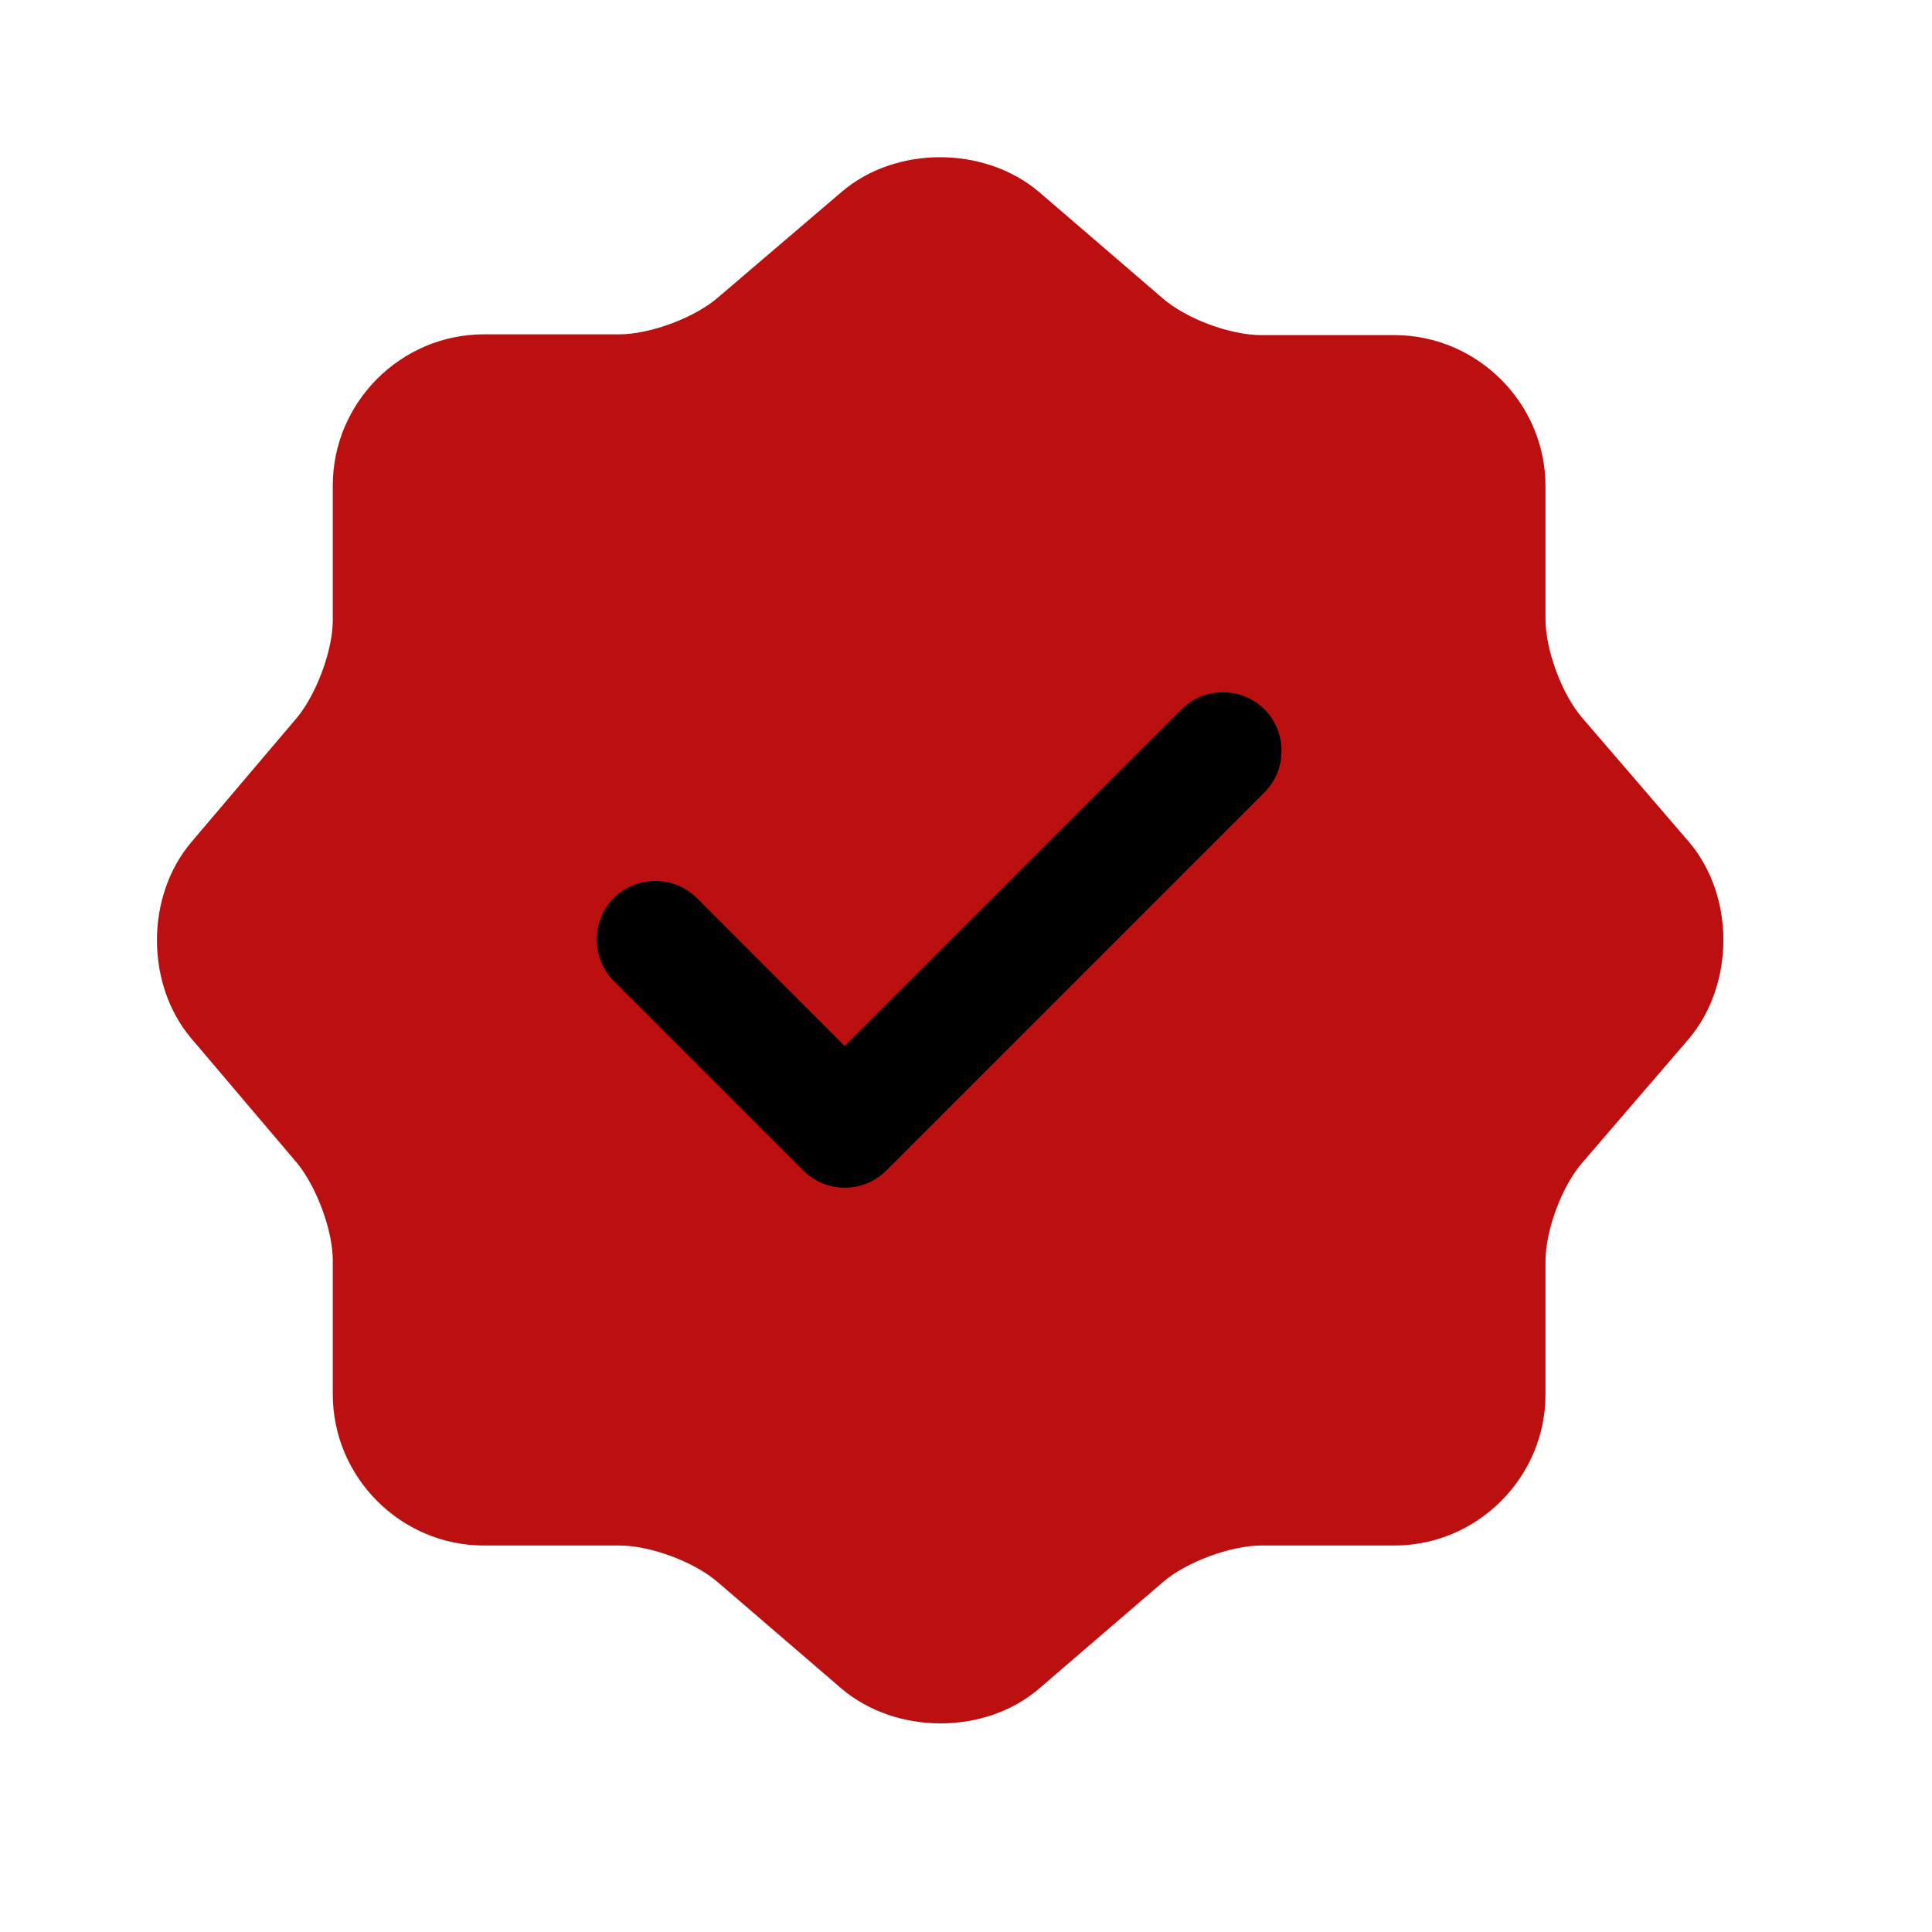 <svg xmlns="http://www.w3.org/2000/svg" width="20" height="20" viewBox="0 0 20 20" fill="none">
<path d="M8.713 1.986C9.272 1.508 10.188 1.508 10.755 1.986L12.036 3.088C12.279 3.299 12.733 3.469 13.057 3.469H14.435C15.294 3.469 15.999 4.174 15.999 5.033V6.411C15.999 6.727 16.169 7.189 16.38 7.432L17.482 8.713C17.96 9.272 17.96 10.188 17.482 10.755L16.38 12.036C16.169 12.279 15.999 12.733 15.999 13.057V14.435C15.999 15.294 15.294 15.999 14.435 15.999H13.057C12.741 15.999 12.279 16.169 12.036 16.38L10.755 17.482C10.196 17.96 9.28 17.96 8.713 17.482L7.432 16.38C7.189 16.169 6.735 15.999 6.411 15.999H5.009C4.15 15.999 3.445 15.294 3.445 14.435V13.049C3.445 12.733 3.274 12.279 3.072 12.036L1.978 10.747C1.507 10.188 1.507 9.28 1.978 8.721L3.072 7.432C3.274 7.189 3.445 6.735 3.445 6.419V5.025C3.445 4.166 4.15 3.461 5.009 3.461H6.411C6.727 3.461 7.189 3.291 7.432 3.08L8.713 1.986Z" fill="#bc1010"/>
<path d="M8.745 12.295C8.583 12.295 8.429 12.23 8.316 12.117L6.354 10.155C6.119 9.92 6.119 9.531 6.354 9.296C6.59 9.061 6.979 9.061 7.214 9.296L8.745 10.828L12.231 7.343C12.466 7.108 12.855 7.108 13.09 7.343C13.325 7.578 13.325 7.967 13.09 8.202L9.175 12.117C9.062 12.23 8.908 12.295 8.745 12.295Z" fill="#000000"/>
</svg>